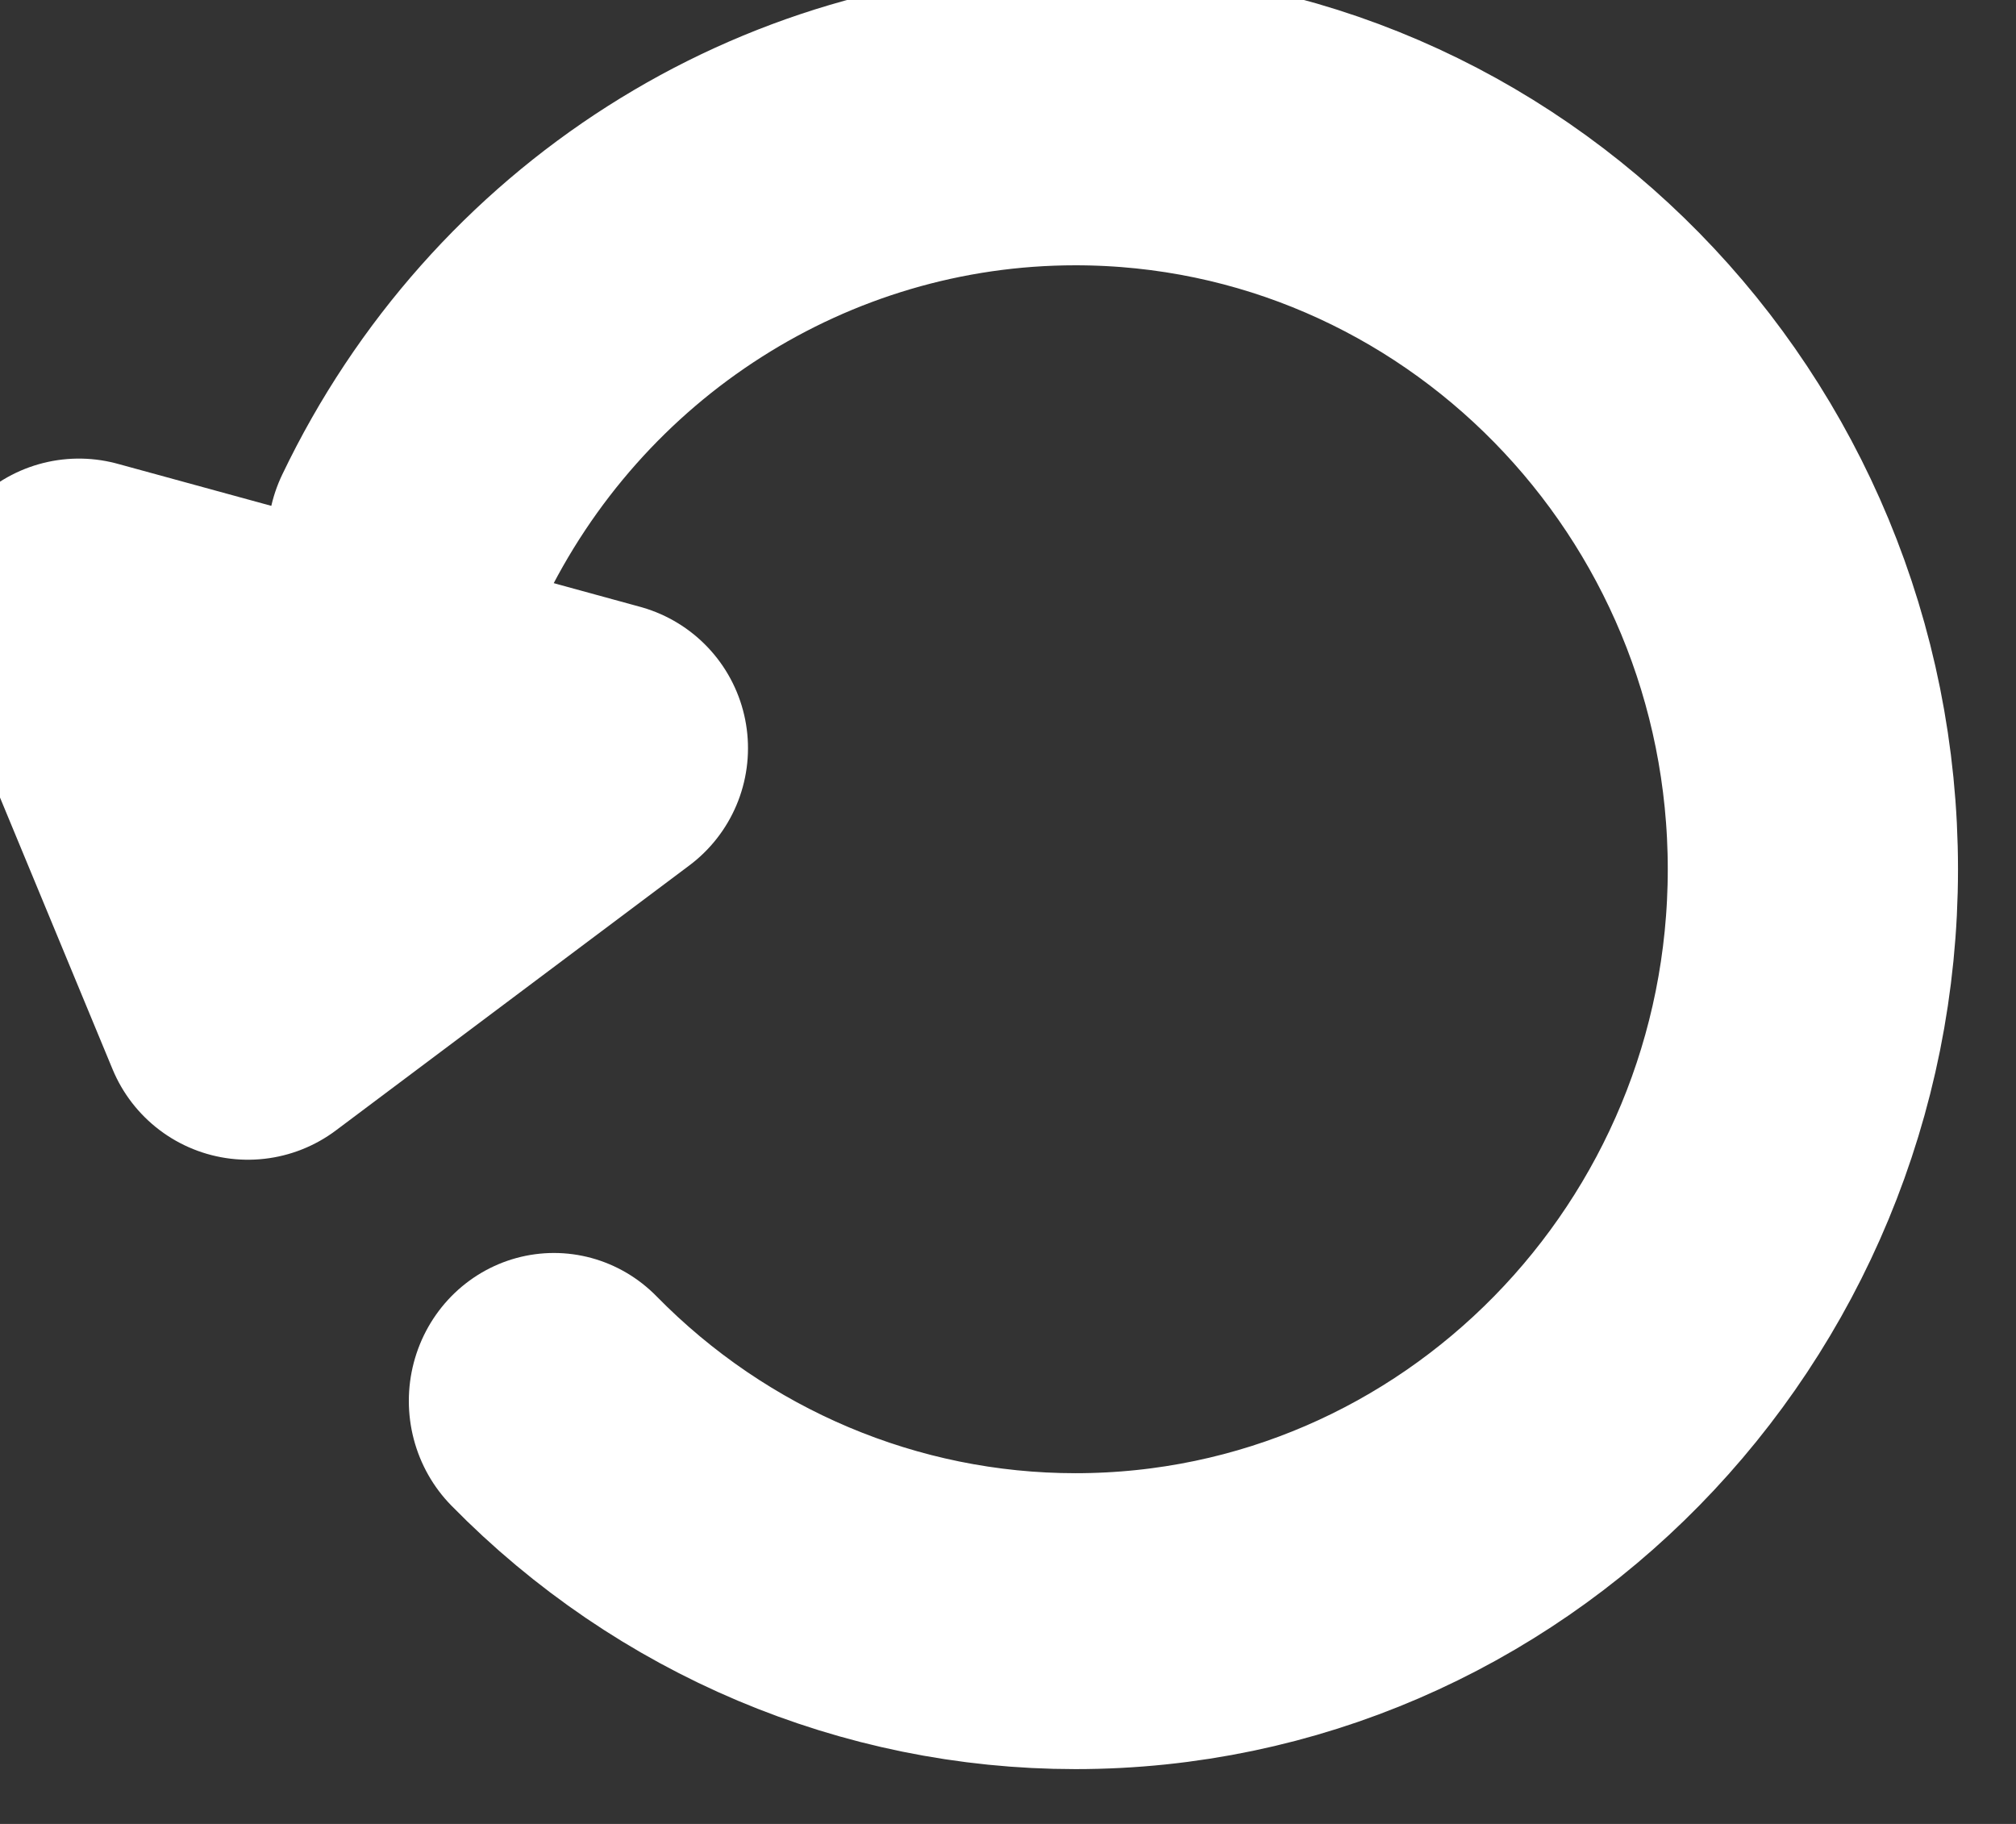 <?xml version="1.0" encoding="UTF-8" standalone="no"?>
<!DOCTYPE svg PUBLIC "-//W3C//DTD SVG 1.1//EN" "http://www.w3.org/Graphics/SVG/1.1/DTD/svg11.dtd">
<svg width="100%" height="100%" viewBox="0 0 21 19" version="1.1" xmlns="http://www.w3.org/2000/svg" xmlns:xlink="http://www.w3.org/1999/xlink" xml:space="preserve" xmlns:serif="http://www.serif.com/" style="fill-rule:evenodd;clip-rule:evenodd;stroke-linecap:round;stroke-linejoin:round;stroke-miterlimit:1.5;">
    <rect x="0" y="0" width="21" height="19" fill="#333333" stroke="none"/>
    <g transform="matrix(1.333,0,0,1.333,-972.669,-770.434)">
        <g id="OFF-enabled-" serif:id="OFF(enabled)">
        </g>
        <g id="ON-enabled-" serif:id="ON(enabled)">
        </g>
        <g id="OFF-disabled-" serif:id="OFF(disabled)">
        </g>
        <g id="ON-disabled-" serif:id="ON(disabled)">
        </g>
        <g transform="matrix(1,-0,0,-1,0,1169.68)">
            <g transform="matrix(-0.051,0,0,0.052,807.099,532.137)">
                <path d="M1433.06,935.097C1411.87,913.905 1383.13,902 1353.16,902C1290.79,902 1240.16,952.634 1240.16,1015C1240.16,1077.37 1290.79,1128 1353.16,1128C1396.36,1128 1435.78,1103.37 1454.72,1064.54C1435.78,1103.37 1396.36,1128 1353.16,1128C1290.79,1128 1240.16,1077.37 1240.16,1015C1240.16,952.634 1290.79,902 1353.16,902C1383.13,902 1411.87,913.905 1433.06,935.097Z" style="fill:none;stroke:white;stroke-width:44.47px;"/>
            </g>
            <g transform="matrix(1.315,-0.36,0.36,1.315,-439.294,78.831)">
                <path d="M730.552,584L732.105,586L729,586L730.552,584Z" style="fill:none;stroke:white;stroke-width:1.68px;stroke-linecap:square;"/>
            </g>
        </g>
    </g>
</svg>
